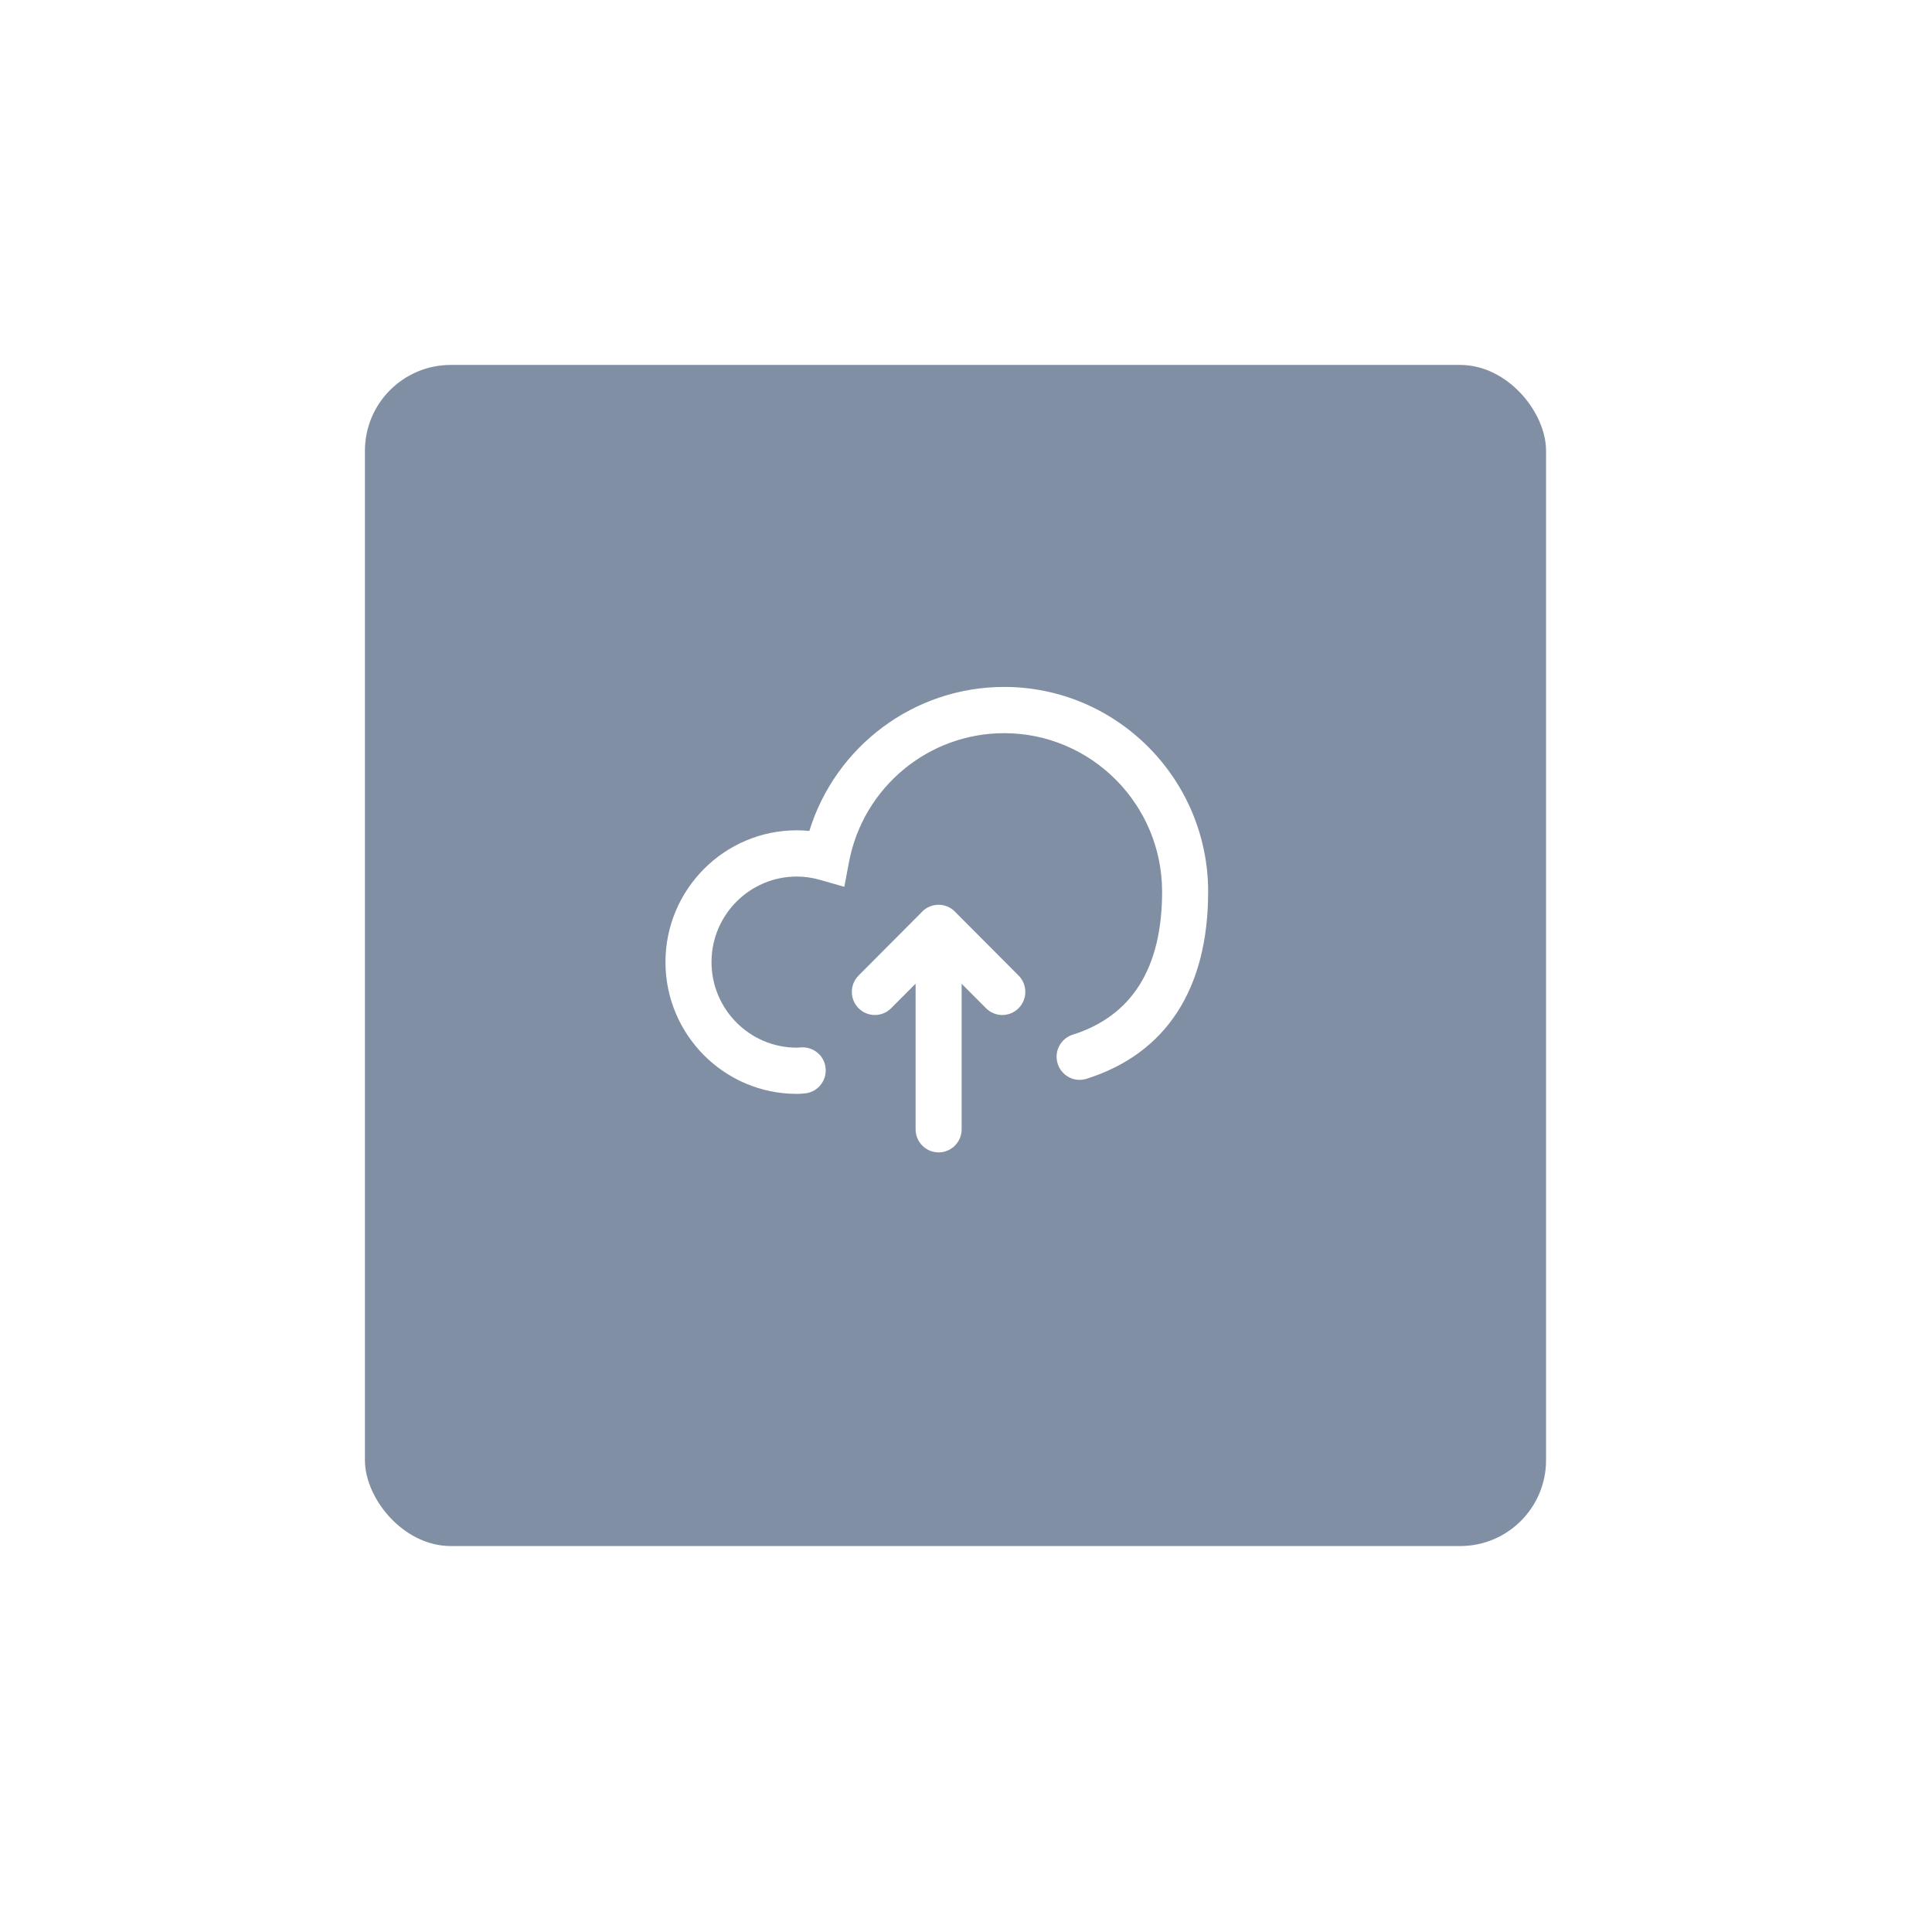 <svg width="90" height="90" viewBox="0 0 90 90" fill="none" xmlns="http://www.w3.org/2000/svg">
<g filter="url(#filter0_d_1_399)">
<rect x="16" y="15" width="55.021" height="55.021" rx="4" fill="#808FA3"/>
</g>
<path fill-rule="evenodd" clip-rule="evenodd" d="M50.614 50.254C50.05 50.434 49.448 50.117 49.27 49.55C49.091 48.983 49.406 48.379 49.971 48.2C52.734 47.327 54.135 45.087 54.135 41.541C54.135 37.467 50.834 34.154 46.775 34.154C43.247 34.154 40.21 36.677 39.55 40.154L39.331 41.311L38.203 40.988C37.841 40.885 37.476 40.833 37.116 40.833C34.926 40.833 33.145 42.621 33.145 44.818C33.145 47.016 34.926 48.804 37.116 48.804L37.335 48.789C37.934 48.766 38.433 49.213 38.463 49.806C38.495 50.401 38.041 50.907 37.449 50.939L37.377 50.945C37.291 50.952 37.205 50.957 37.116 50.957C33.744 50.957 31 48.203 31 44.818C31 41.433 33.744 38.679 37.116 38.679C37.312 38.679 37.507 38.689 37.702 38.709C38.919 34.764 42.58 32 46.775 32C52.017 32 56.28 36.28 56.28 41.541C56.28 46.071 54.321 49.084 50.614 50.254ZM42.953 42.476C42.957 42.473 42.958 42.467 42.961 42.464C43.172 42.252 43.447 42.148 43.723 42.148C43.997 42.148 44.273 42.252 44.483 42.464C44.485 42.466 44.485 42.47 44.489 42.474L47.449 45.444C47.868 45.865 47.868 46.547 47.449 46.967C47.239 47.177 46.965 47.283 46.69 47.283C46.416 47.283 46.142 47.177 45.932 46.967L44.797 45.828V52.606C44.797 53.201 44.317 53.683 43.724 53.683C43.132 53.683 42.652 53.201 42.652 52.606V45.824L41.512 46.967C41.303 47.177 41.029 47.283 40.754 47.283C40.48 47.283 40.205 47.177 39.996 46.967C39.577 46.547 39.577 45.865 39.996 45.444L42.953 42.476Z" fill="white"/>
<defs>
<filter id="filter0_d_1_399" x="0" y="0" width="89.021" height="89.021" filterUnits="userSpaceOnUse" color-interpolation-filters="sRGB">
<feFlood flood-opacity="0" result="BackgroundImageFix"/>
<feColorMatrix in="SourceAlpha" type="matrix" values="0 0 0 0 0 0 0 0 0 0 0 0 0 0 0 0 0 0 127 0" result="hardAlpha"/>
<feOffset dx="1" dy="2"/>
<feGaussianBlur stdDeviation="8.5"/>
<feColorMatrix type="matrix" values="0 0 0 0 0 0 0 0 0 0 0 0 0 0 0 0 0 0 0.07 0"/>
<feBlend mode="normal" in2="BackgroundImageFix" result="effect1_dropShadow_1_399"/>
<feBlend mode="normal" in="SourceGraphic" in2="effect1_dropShadow_1_399" result="shape"/>
</filter>
</defs>
</svg>
